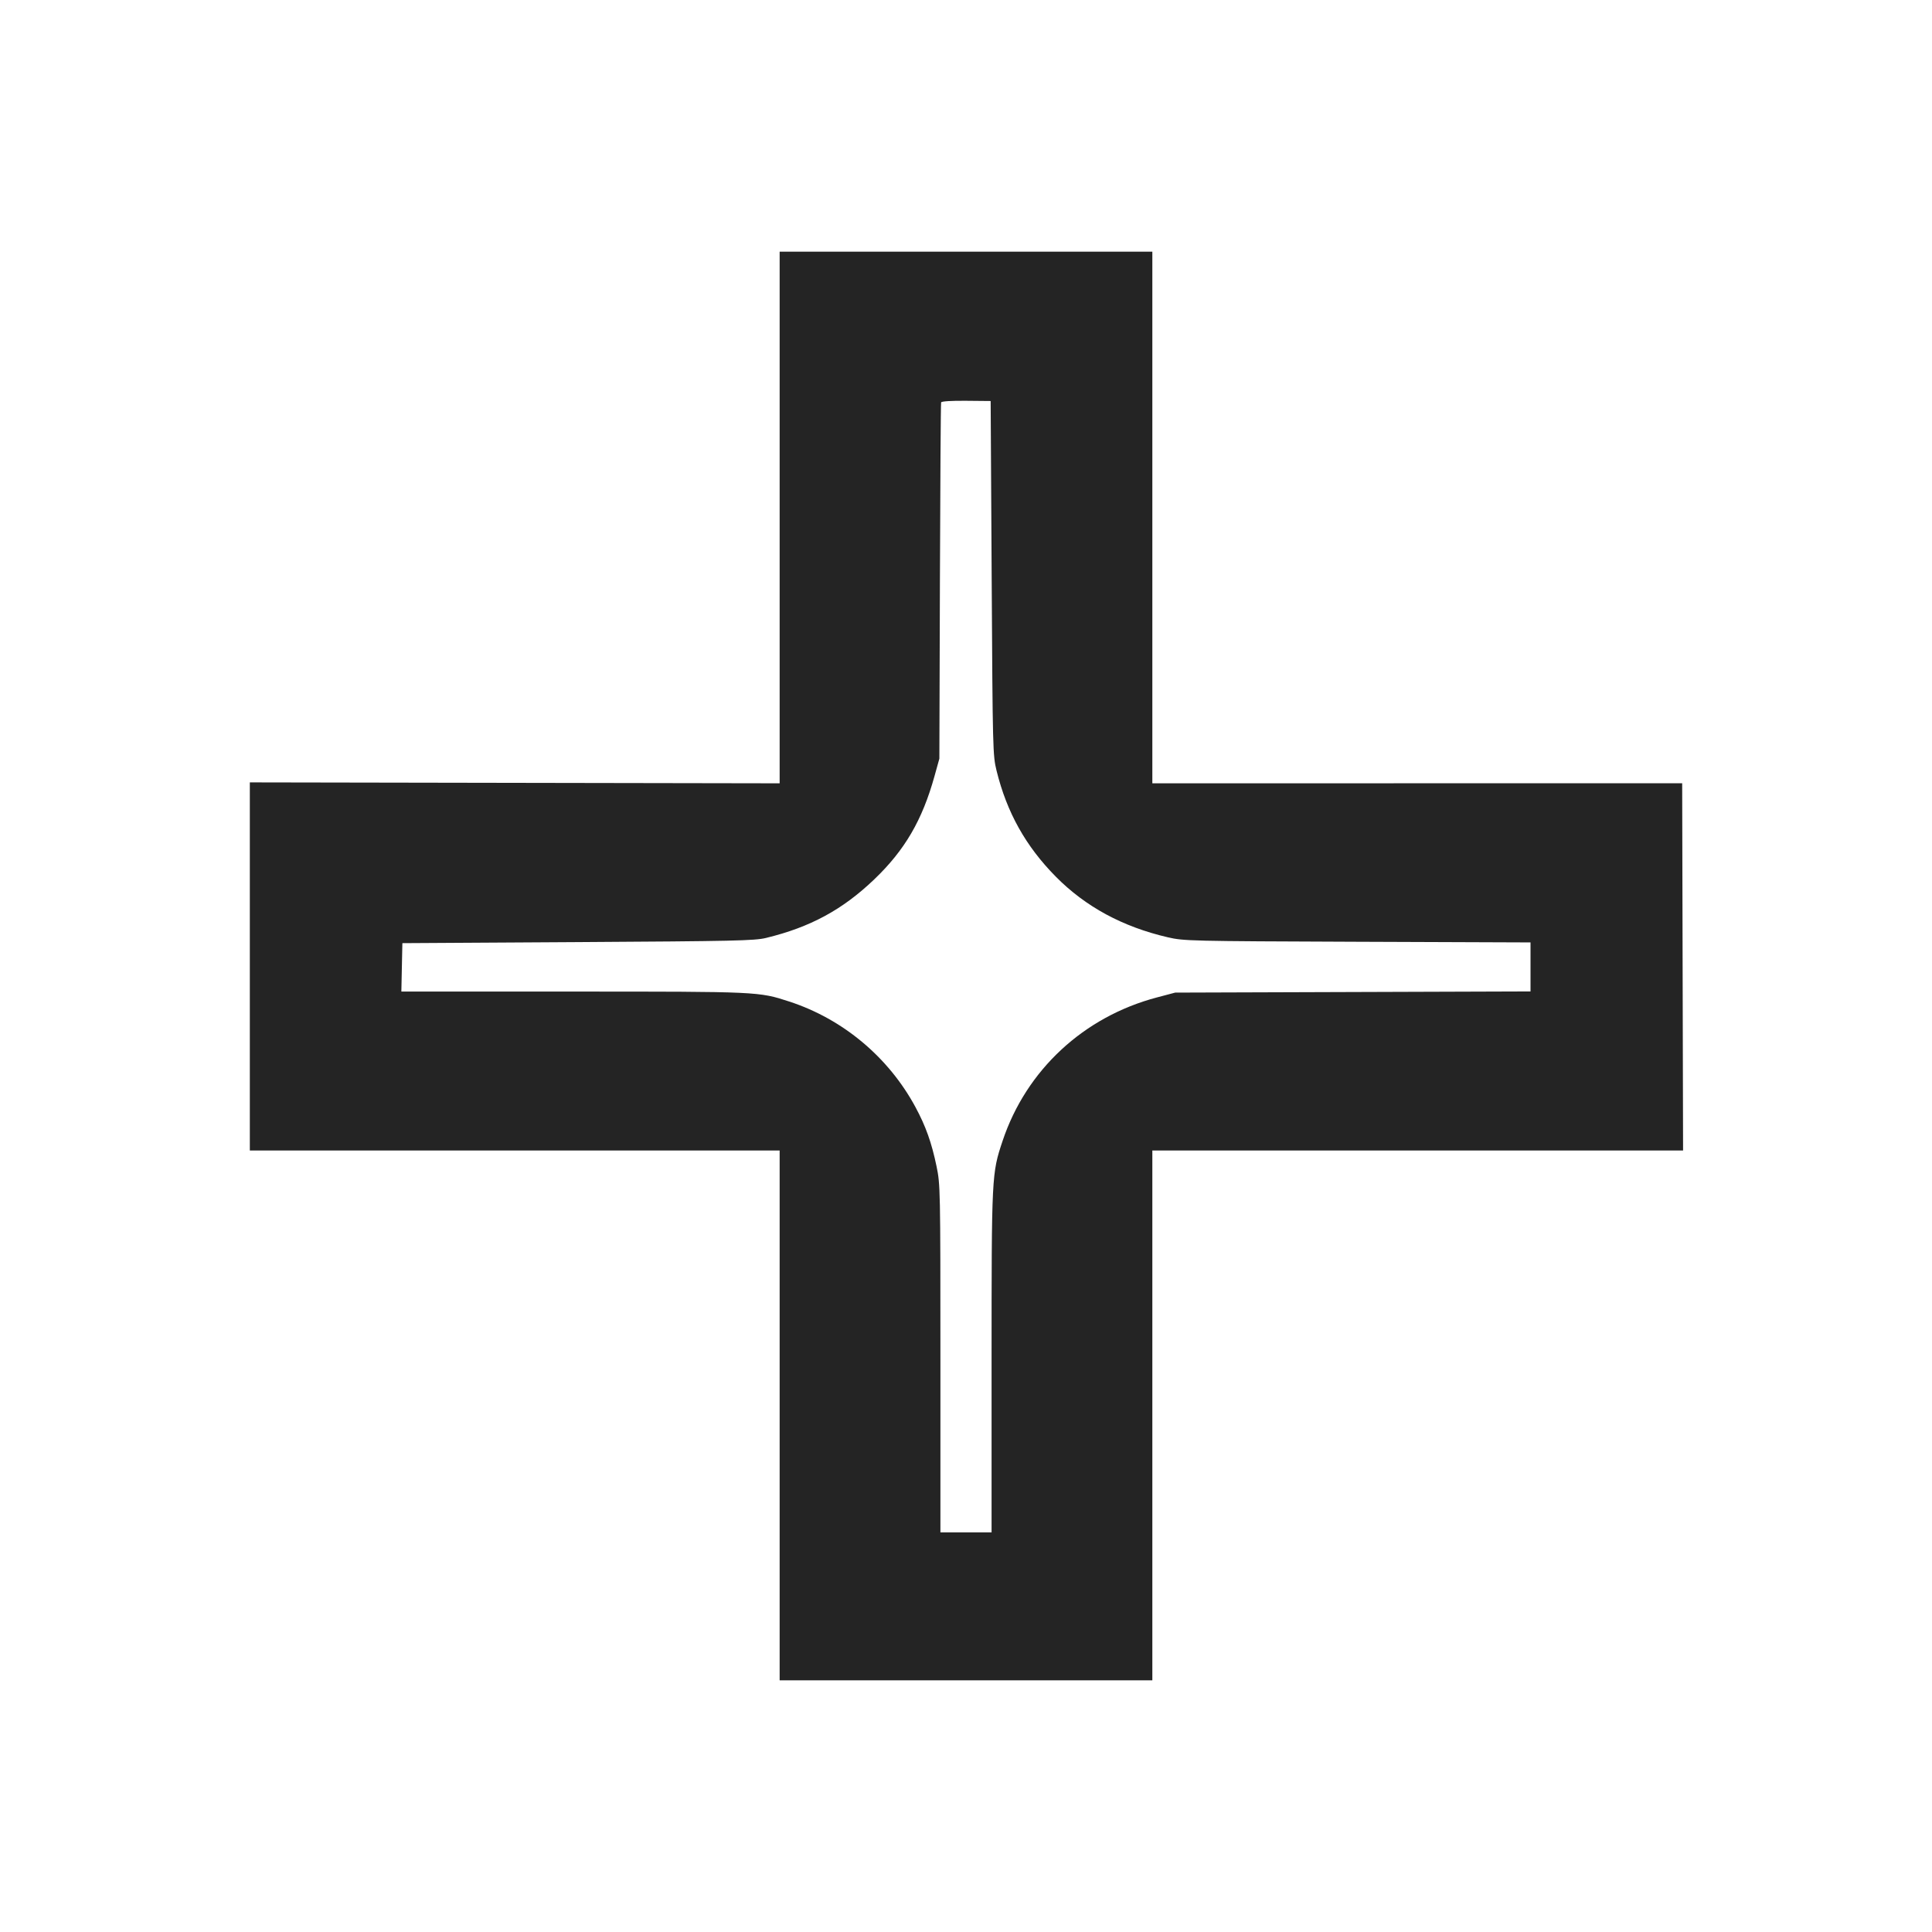 <svg xmlns="http://www.w3.org/2000/svg" xmlns:xlink="http://www.w3.org/1999/xlink" width="1920" zoomAndPan="magnify" viewBox="0 0 1440 1440" height="1920" preserveAspectRatio="xMidYMid meet" version="1.0"><path fill="#242424" d="M 581.102 385.707 L 581.102 583.84 L 383.652 583.492 L 186.207 583.145 L 186.207 857.527 L 581.102 857.527 L 581.102 1252.422 L 858.887 1252.422 L 858.887 857.527 L 1254.465 857.527 L 1254.129 720.656 L 1253.797 583.785 L 1056.344 583.812 L 858.887 583.84 L 858.887 187.566 L 581.102 187.566 Z M 701.453 299.91 C 701.184 300.656 700.781 360.707 700.559 433.355 L 700.148 565.441 L 696.52 578.508 C 687.383 611.367 674.371 633.656 651.605 655.438 C 627.934 678.082 603.82 691.129 570.887 699.098 C 562.395 701.152 547.086 701.488 430.633 702.188 L 299.91 702.973 L 299.527 721.016 L 299.148 739.059 L 427.012 739.059 C 565.285 739.059 565.551 739.07 588.293 746.496 C 628.289 759.551 662.238 787.949 682.32 825.145 C 690.004 839.375 694.406 851.75 698.055 869.363 C 700.863 882.918 700.93 886.246 700.93 1012.68 L 700.93 1142.121 L 739.059 1142.121 L 739.062 1015.145 C 739.07 875.688 739.117 874.707 747.328 850.203 C 764.98 797.512 807.672 757.859 862.293 743.43 L 875.91 739.832 L 1140.762 738.957 L 1140.762 702.422 L 1011.738 701.938 C 886.684 701.469 882.34 701.367 870.465 698.613 C 836.738 690.797 809.062 675.816 786.906 653.379 C 764.488 630.684 750.434 605.523 742.766 574.379 C 739.977 563.043 739.875 559.02 739.137 430.805 L 738.379 298.895 L 720.16 298.723 C 709.09 298.613 701.754 299.082 701.453 299.91 " fill-opacity="1" fill-rule="evenodd"/></svg>